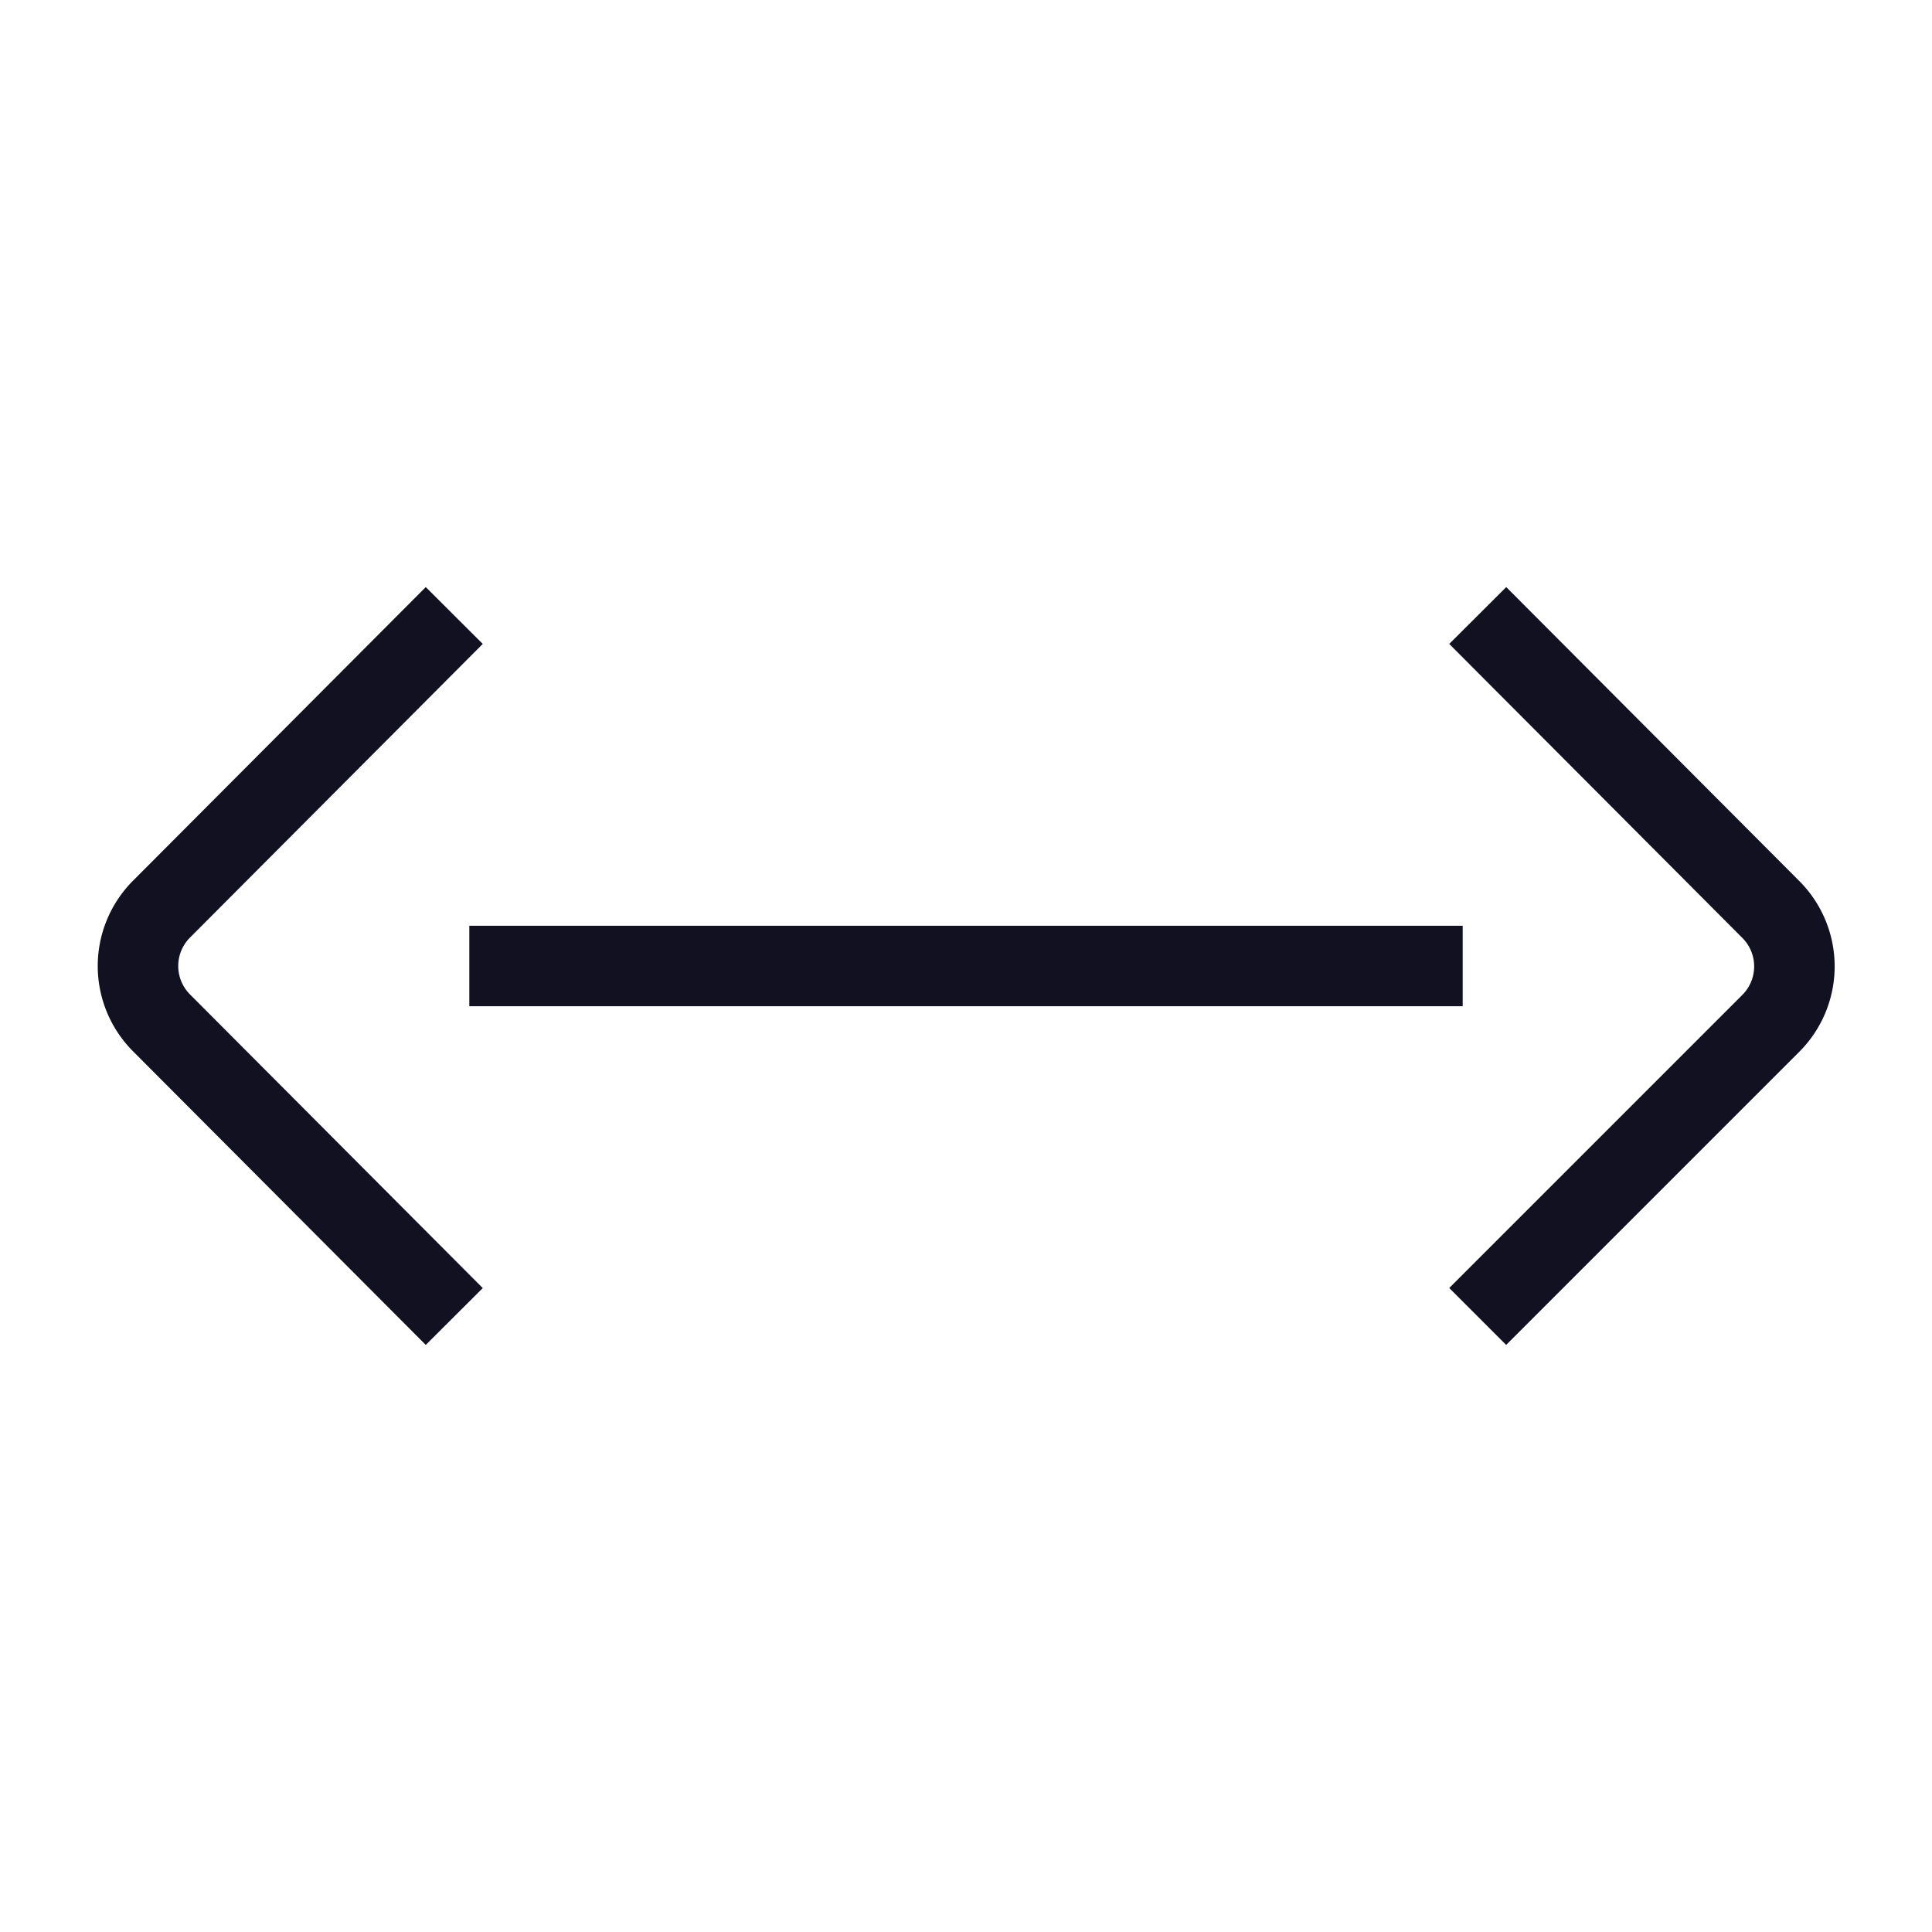 <svg id="Layer_1" data-name="Layer 1" xmlns="http://www.w3.org/2000/svg" viewBox="0 0 24 24"><title>unity-basic-24px-arrow-horizontal-caps</title><path d="M18.71,8,22,11.3a1,1,0,0,1,0,1.41L18.71,16" style="fill:none;stroke:#112;stroke-linecap:square;stroke-linejoin:round"/><path d="M5.29,16,2,12.7A1,1,0,0,1,2,11.3L5.29,8" style="fill:none;stroke:#112;stroke-linecap:square;stroke-linejoin:round"/><line x1="6.33" y1="12" x2="17.67" y2="12" style="fill:none;stroke:#112;stroke-linecap:square;stroke-linejoin:round"/></svg>